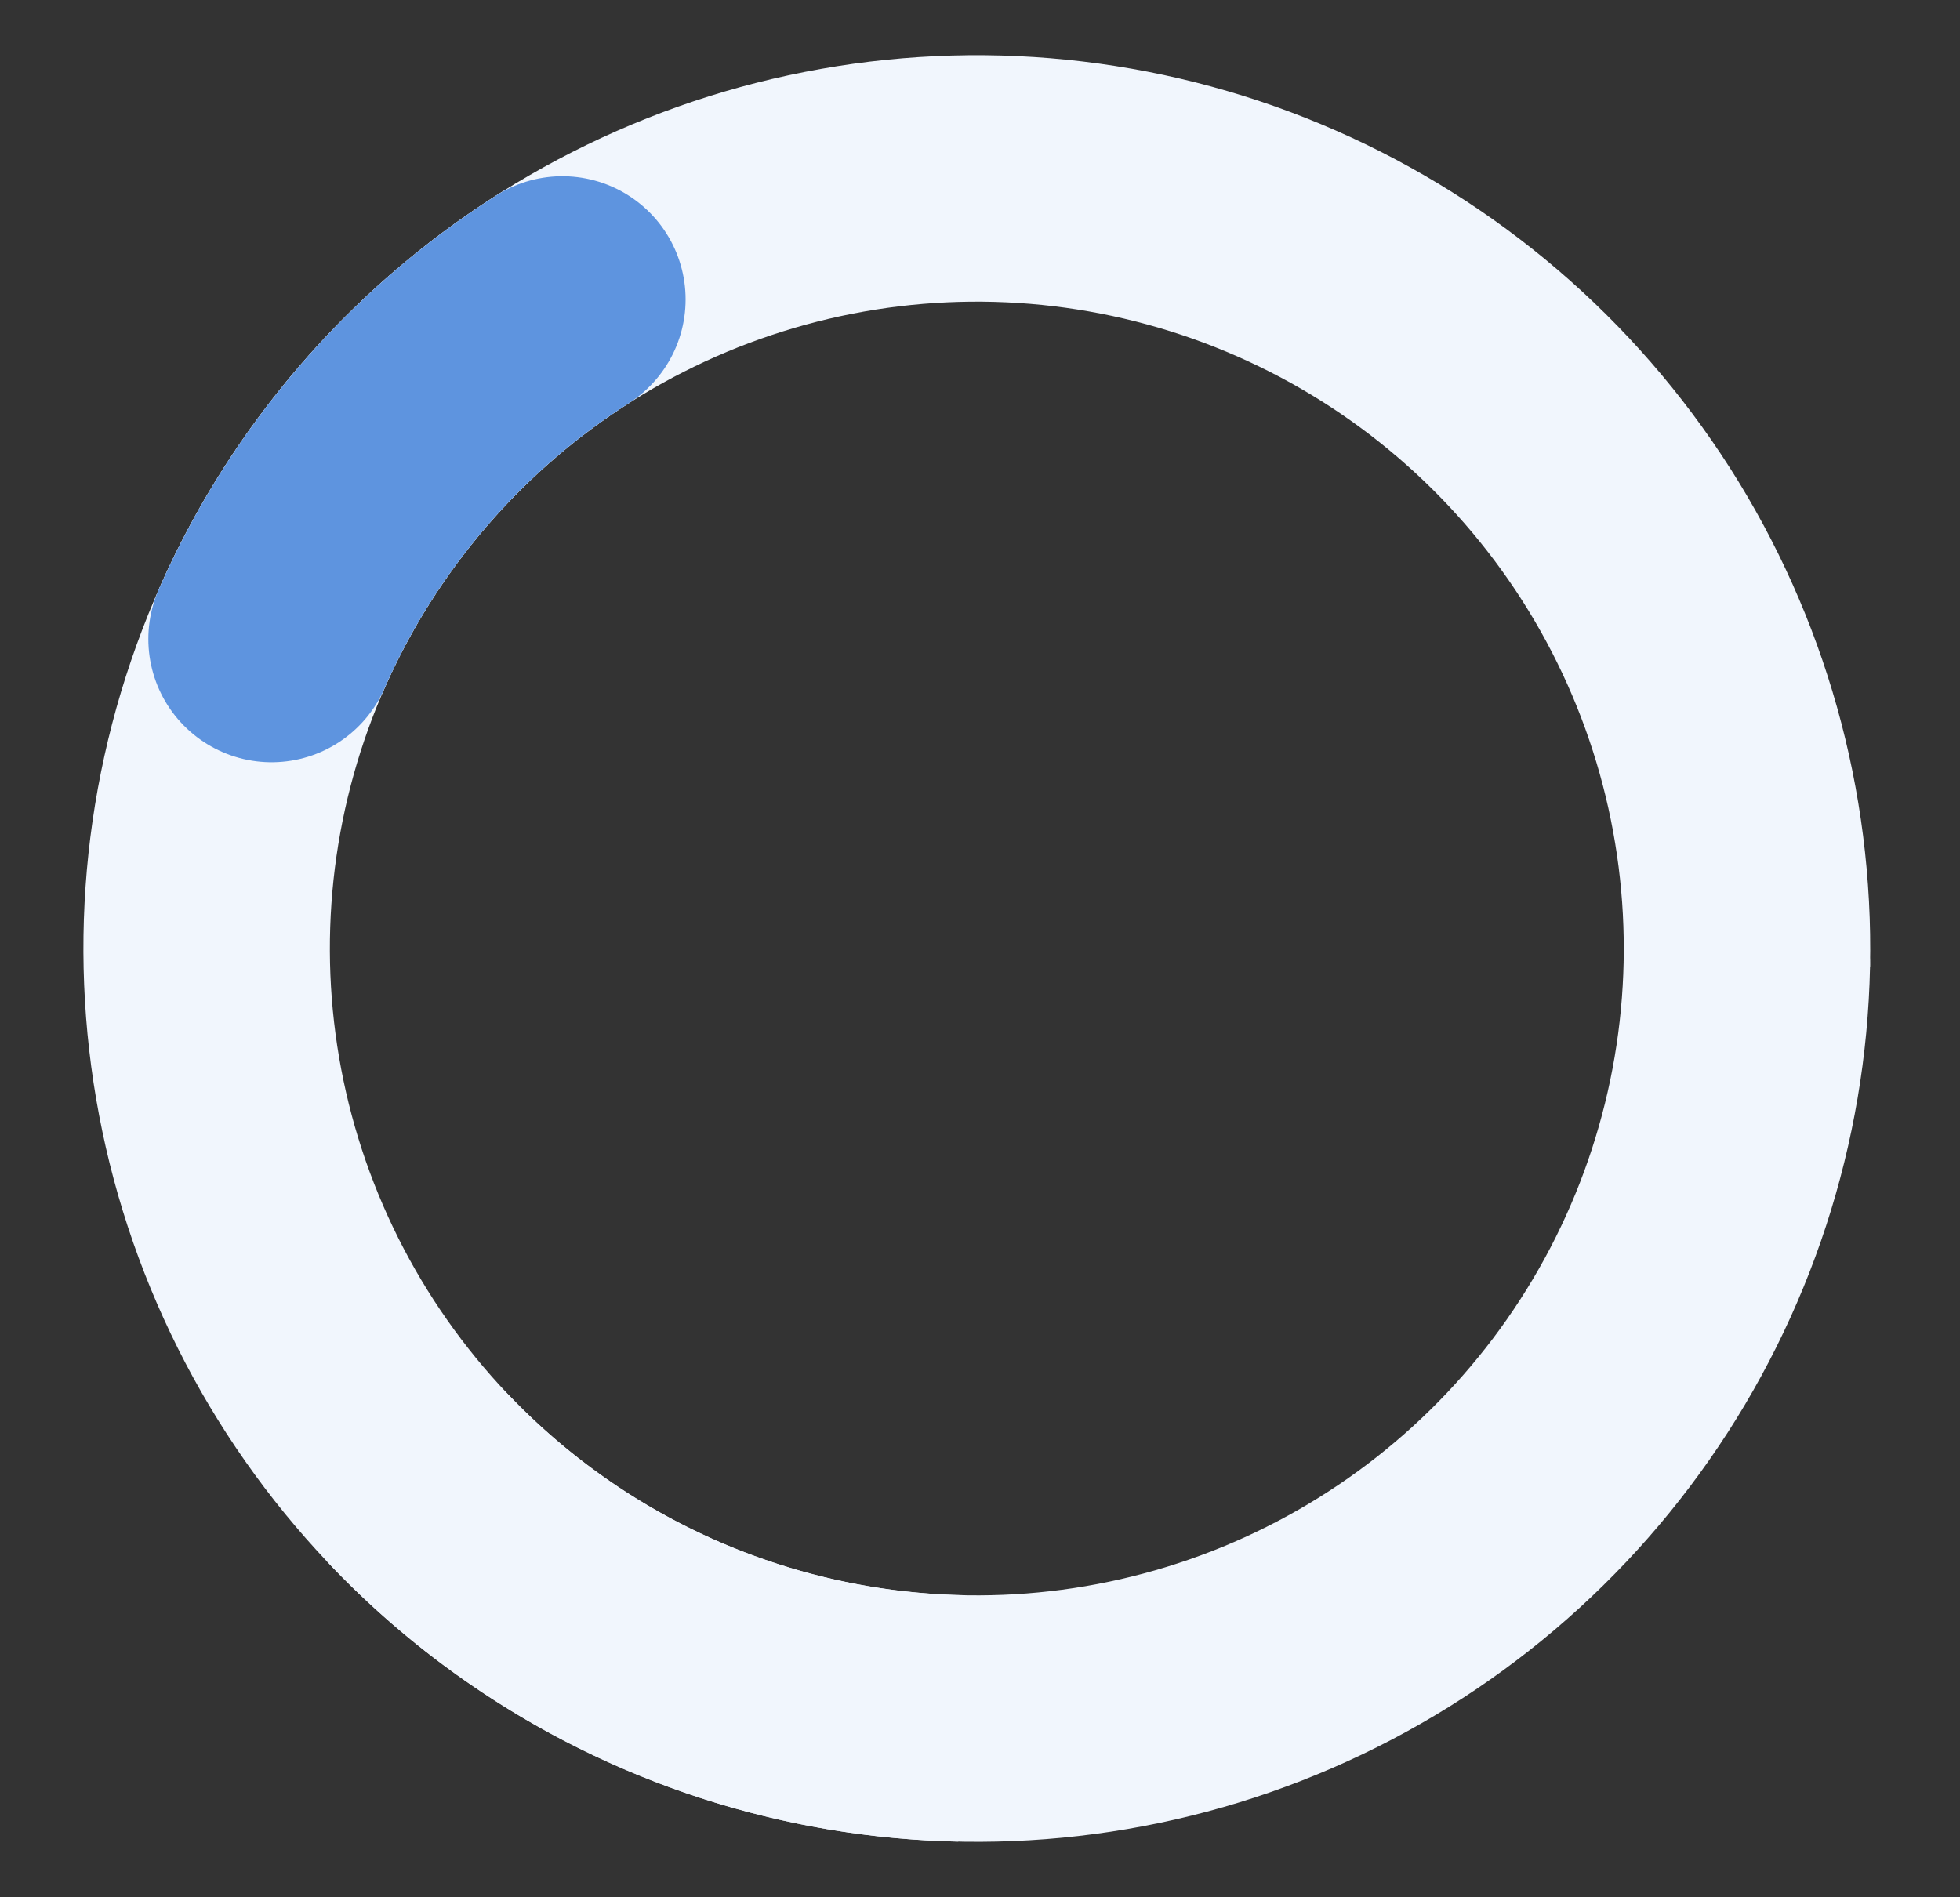 <svg width="100%" height="100%" viewBox="0 0 125 121" fill="none" xmlns="http://www.w3.org/2000/svg">
<rect x="0" y="0" width="125" height="121" fill="#333333" stroke="none"/>
<path d="M61.273 109.608C51.56 109.406 42.126 106.328 34.163 100.763C26.2 95.199 20.065 87.398 16.535 78.347C13.005 69.296 12.239 59.402 14.332 49.915C16.426 40.429 21.285 31.776 28.296 25.051C35.307 18.327 44.155 13.832 53.721 12.136C63.286 10.44 73.14 11.618 82.036 15.522C90.932 19.426 98.47 25.88 103.698 34.068C108.926 42.257 111.608 51.811 111.405 61.524" stroke="#F1F6FD" stroke-width="15.718"/>
<path d="M111.405 61.524C111.203 71.237 108.124 80.671 102.56 88.634C96.996 96.598 89.195 102.732 80.144 106.262C71.093 109.792 61.199 110.558 51.712 108.465C42.226 106.371 33.573 101.512 26.848 94.501M17.319 40.761C21.223 31.866 27.677 24.327 35.865 19.099" stroke="#F1F6FD" stroke-width="15.718" stroke-linecap="round"/>
<path d="M17.319 40.761C21.223 31.865 27.677 24.327 35.865 19.099" stroke="#5E94DF" stroke-width="15.718" stroke-linecap="round"/>
</svg>
